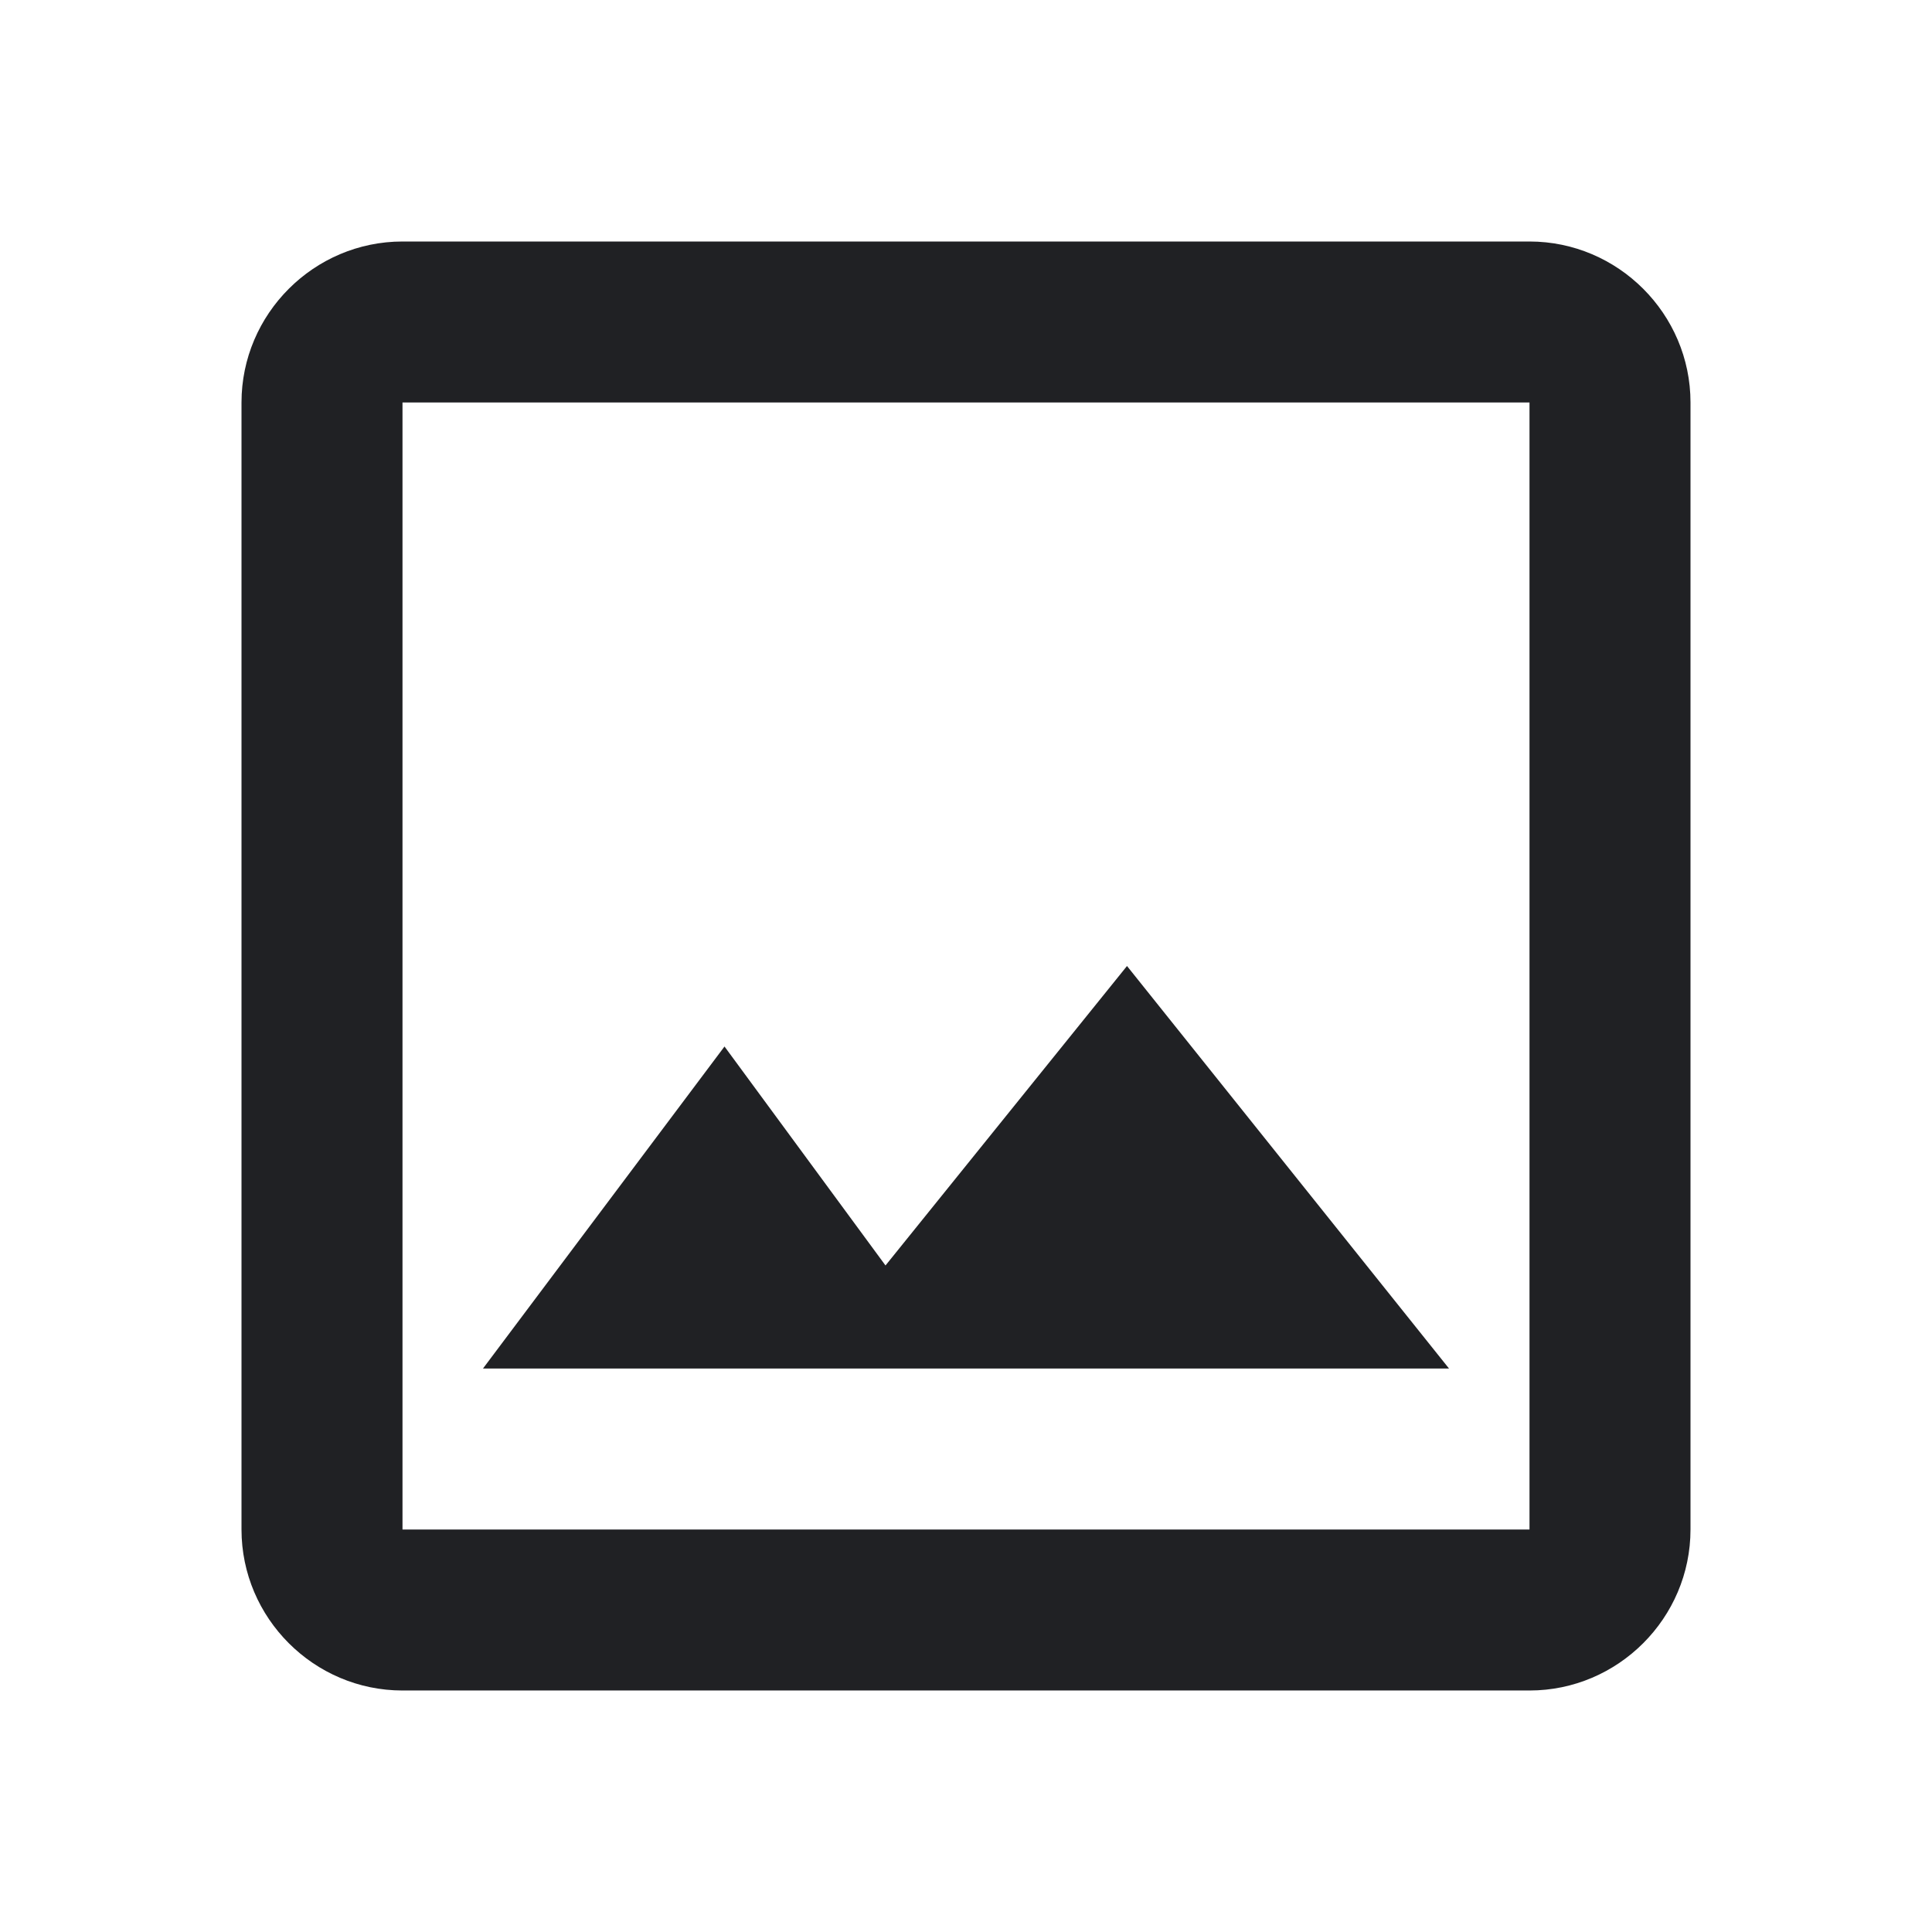 <svg xmlns="http://www.w3.org/2000/svg"  width="24" height="24" viewBox="0 0 24 24" fill="#202124" >
    <path d="M19 3H5c-1.1 0-2 .9-2 2v14c0 1.1.9 2 2 2h14c1.1 0 2-.9 2-2V5c0-1.1-.9-2-2-2zm0 16H5V5h14v14zm-5-7l-3 3.72L9 13l-3 4h12l-4-5z"/>
</svg>
<!-- opacity: 0.71; -->